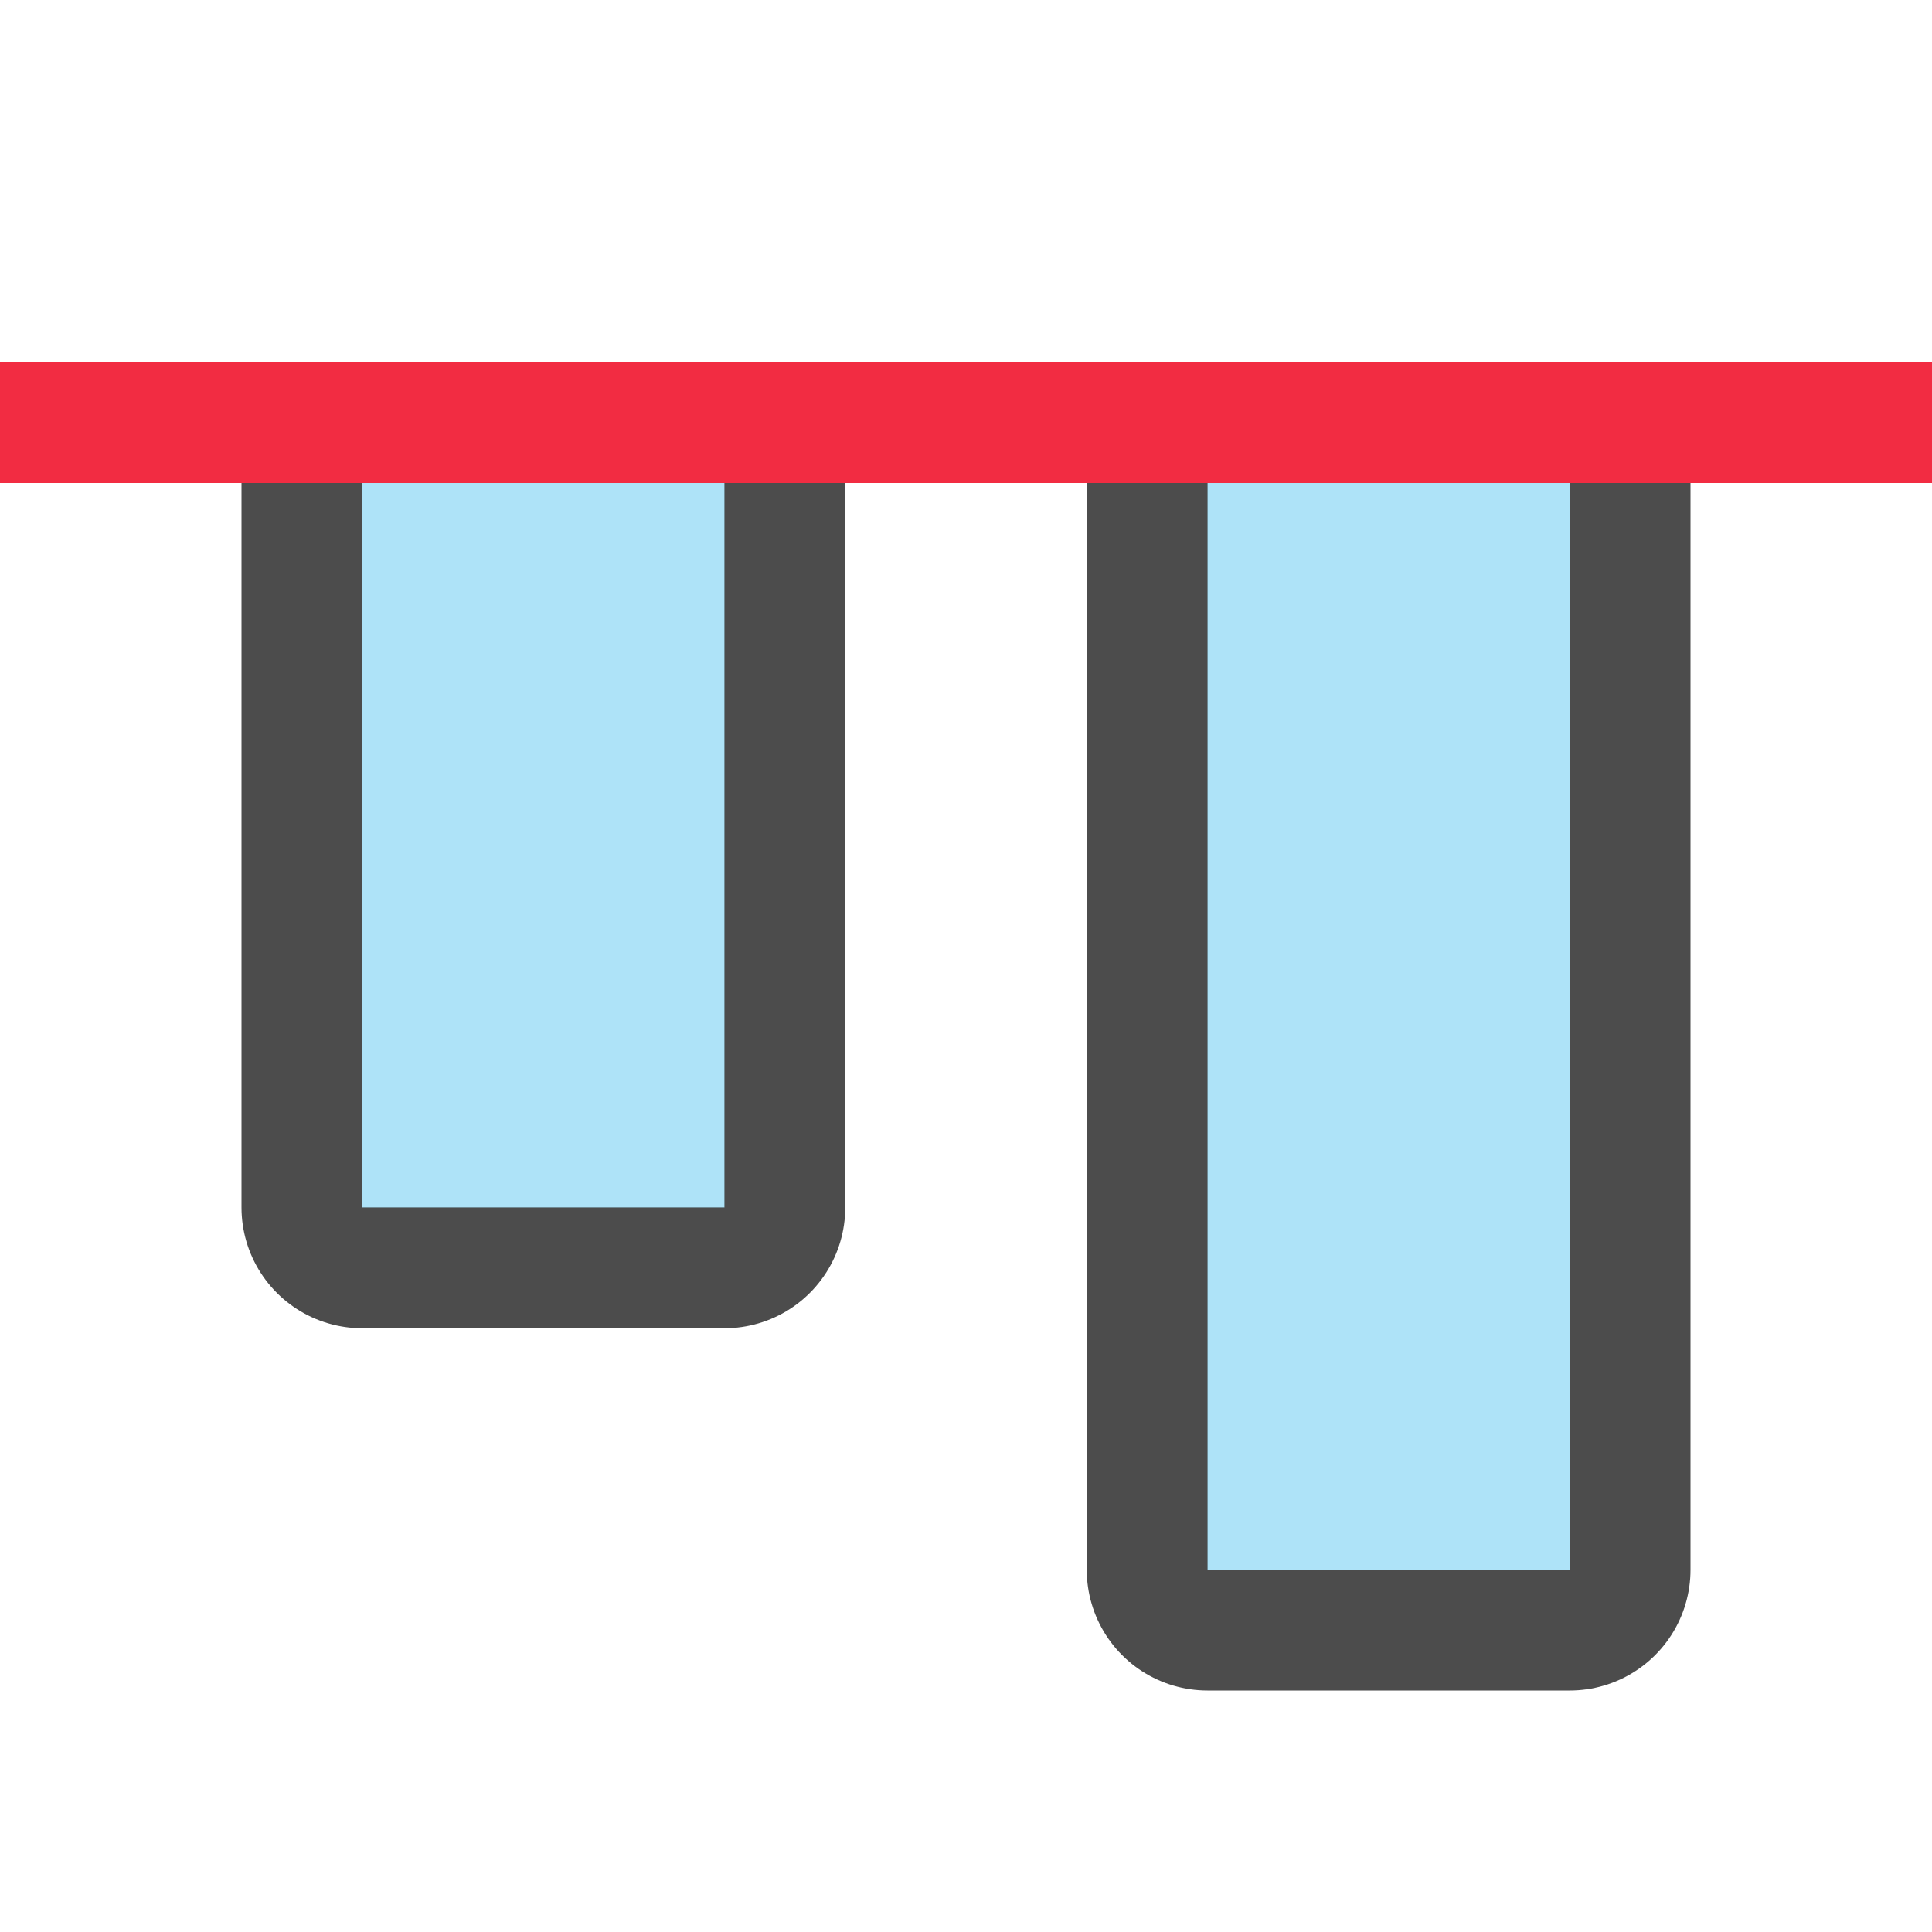 <svg xmlns="http://www.w3.org/2000/svg" viewBox="0 0 16 16"><path opacity=".7" stroke="#000" stroke-width="2" stroke-linecap="round" stroke-linejoin="round" d="M10 4h3v9h-3z"/><path fill="#aee3f8" d="M10 4h3v9h-3z"/><path opacity=".7" stroke="#000" stroke-width="2" stroke-linecap="round" stroke-linejoin="round" d="M3 4h3v6H3z"/><path fill="#aee3f8" d="M3 4h3v6H3z"/><path fill="#f22c42" d="M0 4h16V3H0z"/></svg>
